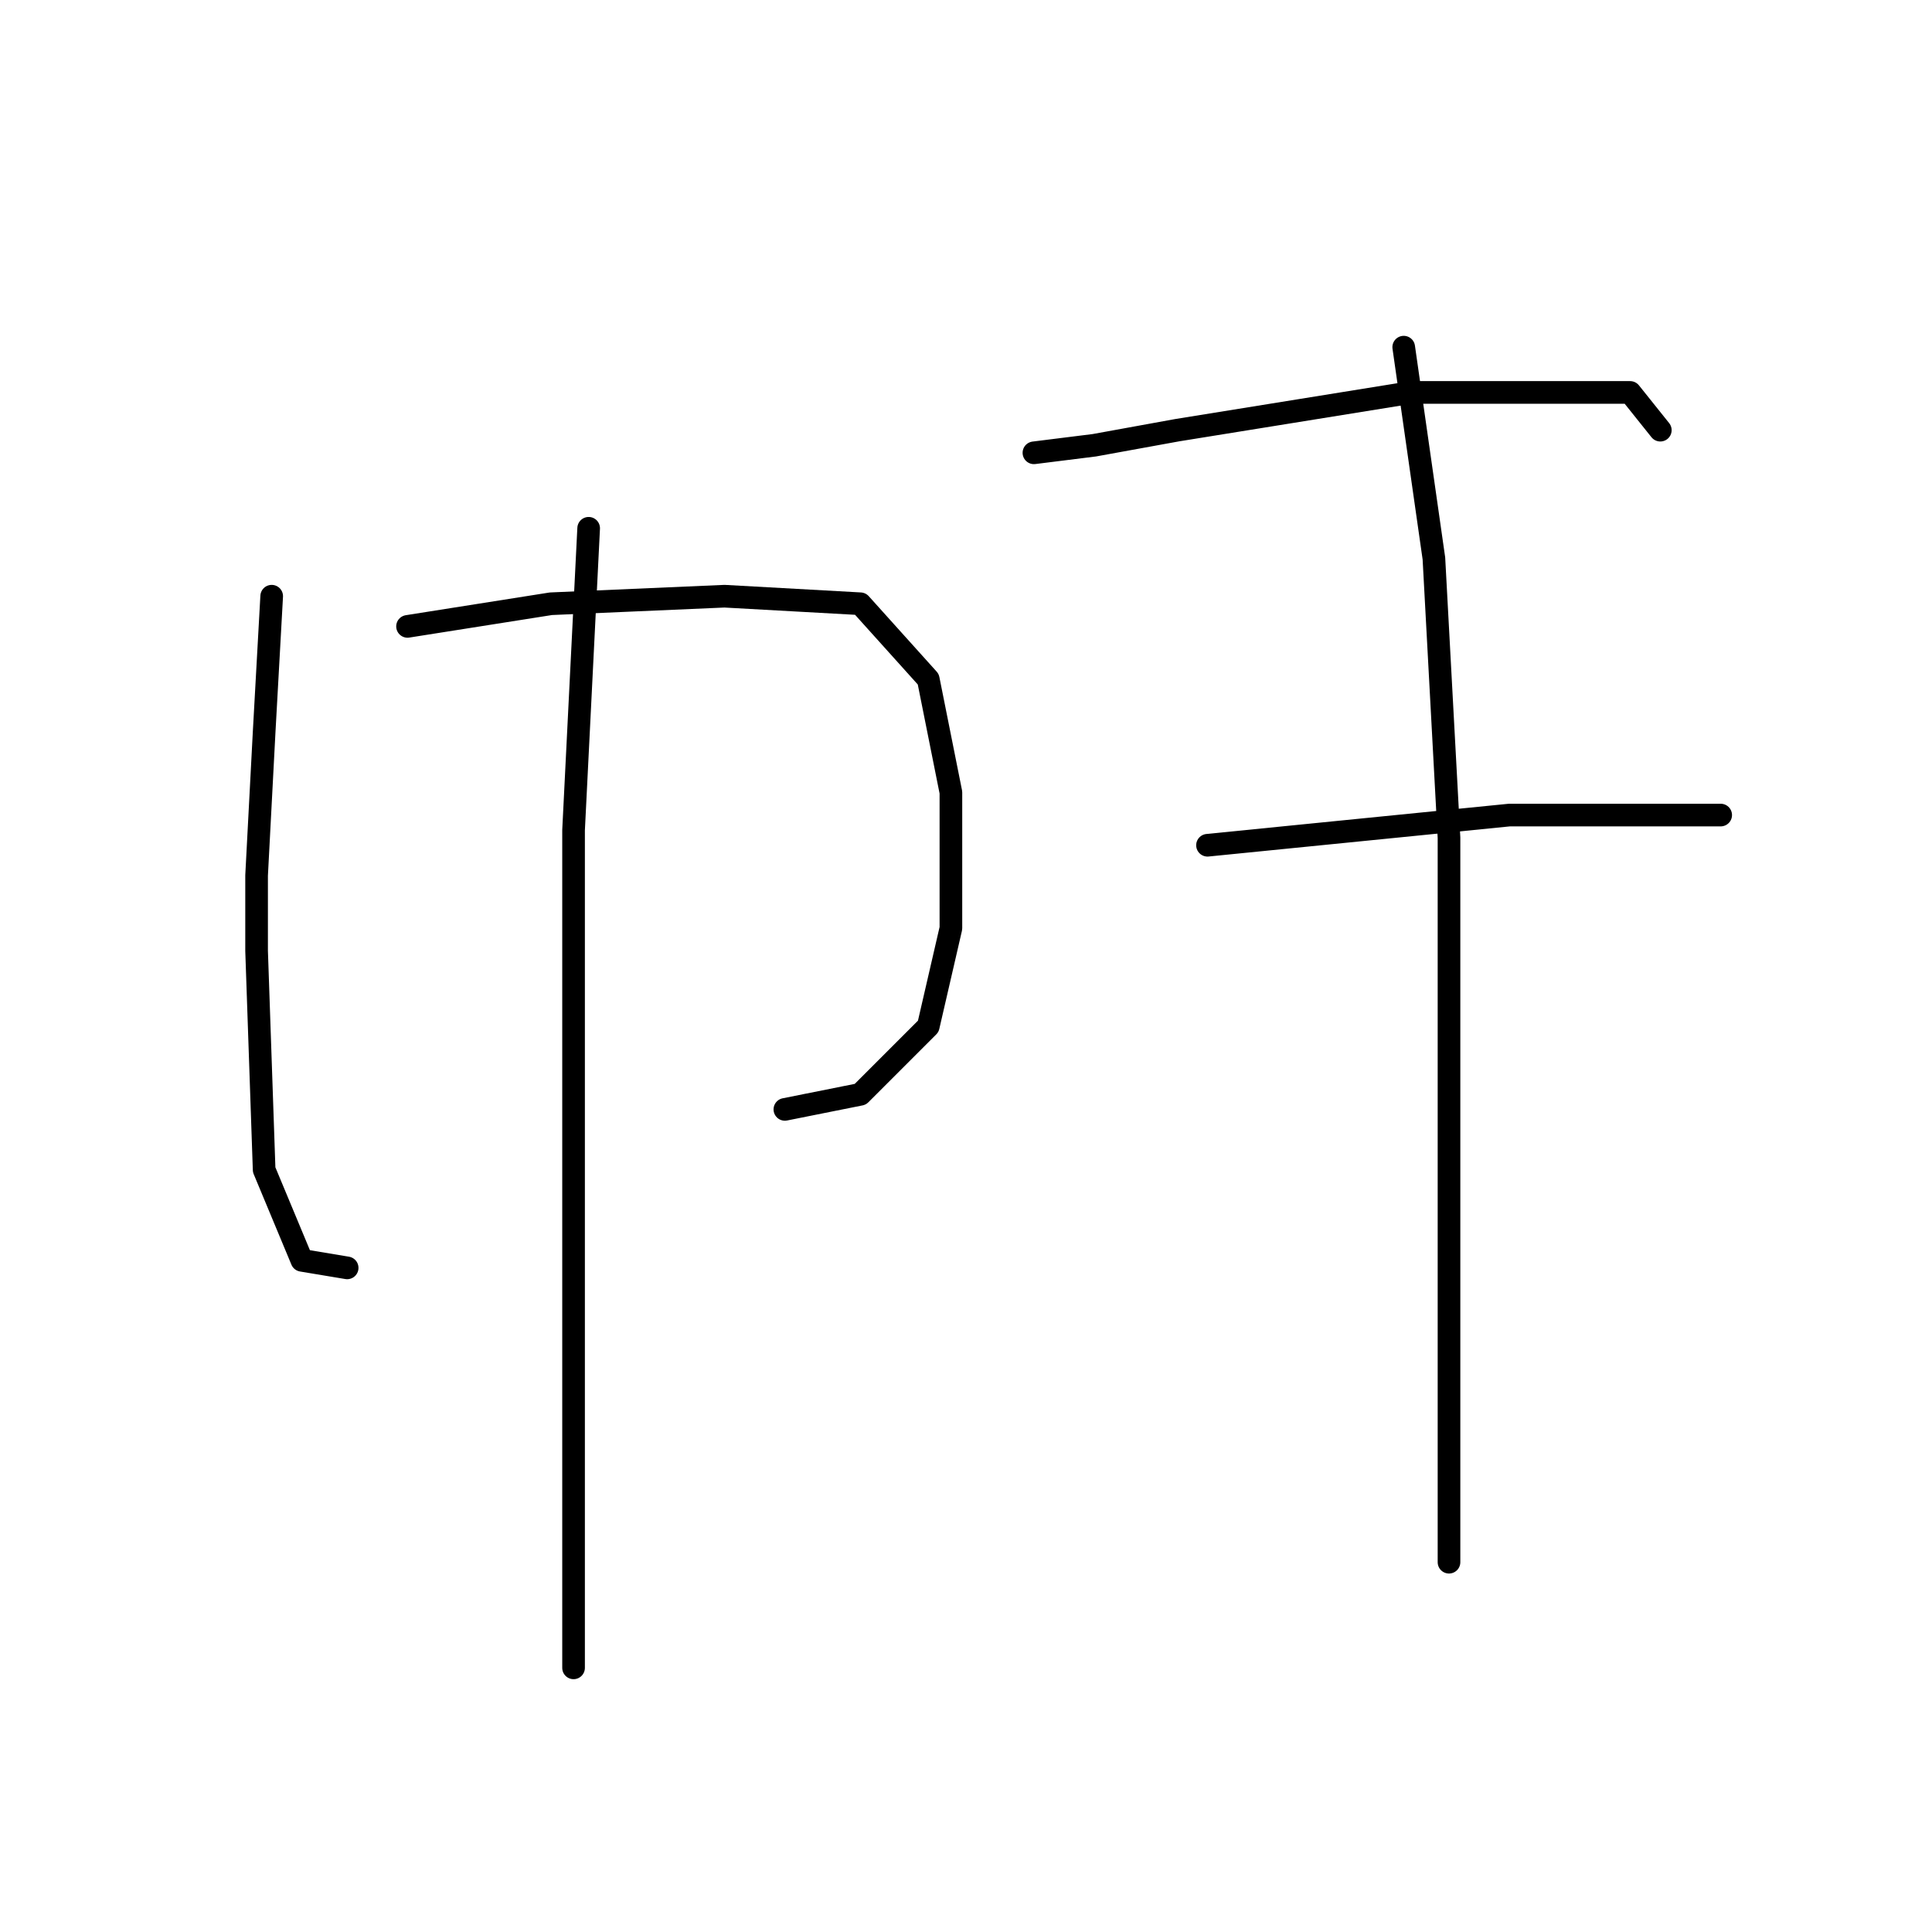 <?xml version="1.0" standalone="no"?>
    <svg width="256" height="256" xmlns="http://www.w3.org/2000/svg" version="1.1">
    <polyline stroke="black" stroke-width="3" stroke-linecap="round" fill="transparent" stroke-linejoin="round" points="36 79 35 97 34 116 34 126 35 155 40 167 46 168 46 168 " />
        <polyline stroke="black" stroke-width="3" stroke-linecap="round" fill="transparent" stroke-linejoin="round" points="54 83 73 80 96 79 114 80 123 90 126 105 126 123 123 136 114 145 104 147 104 147 " />
        <polyline stroke="black" stroke-width="3" stroke-linecap="round" fill="transparent" stroke-linejoin="round" points="78 70 76 110 76 148 76 179 76 201 76 215 76 221 76 221 " />
        <polyline stroke="black" stroke-width="3" stroke-linecap="round" fill="transparent" stroke-linejoin="round" points="137 60 145 59 156 57 187 52 197 52 205 52 216 52 220 57 220 57 " />
        <polyline stroke="black" stroke-width="3" stroke-linecap="round" fill="transparent" stroke-linejoin="round" points="160 112 180 110 200 108 216 108 226 108 228 108 228 108 " />
        <polyline stroke="black" stroke-width="3" stroke-linecap="round" fill="transparent" stroke-linejoin="round" points="186 46 190 74 192 111 192 148 192 164 192 189 192 207 192 207 " />
        </svg>